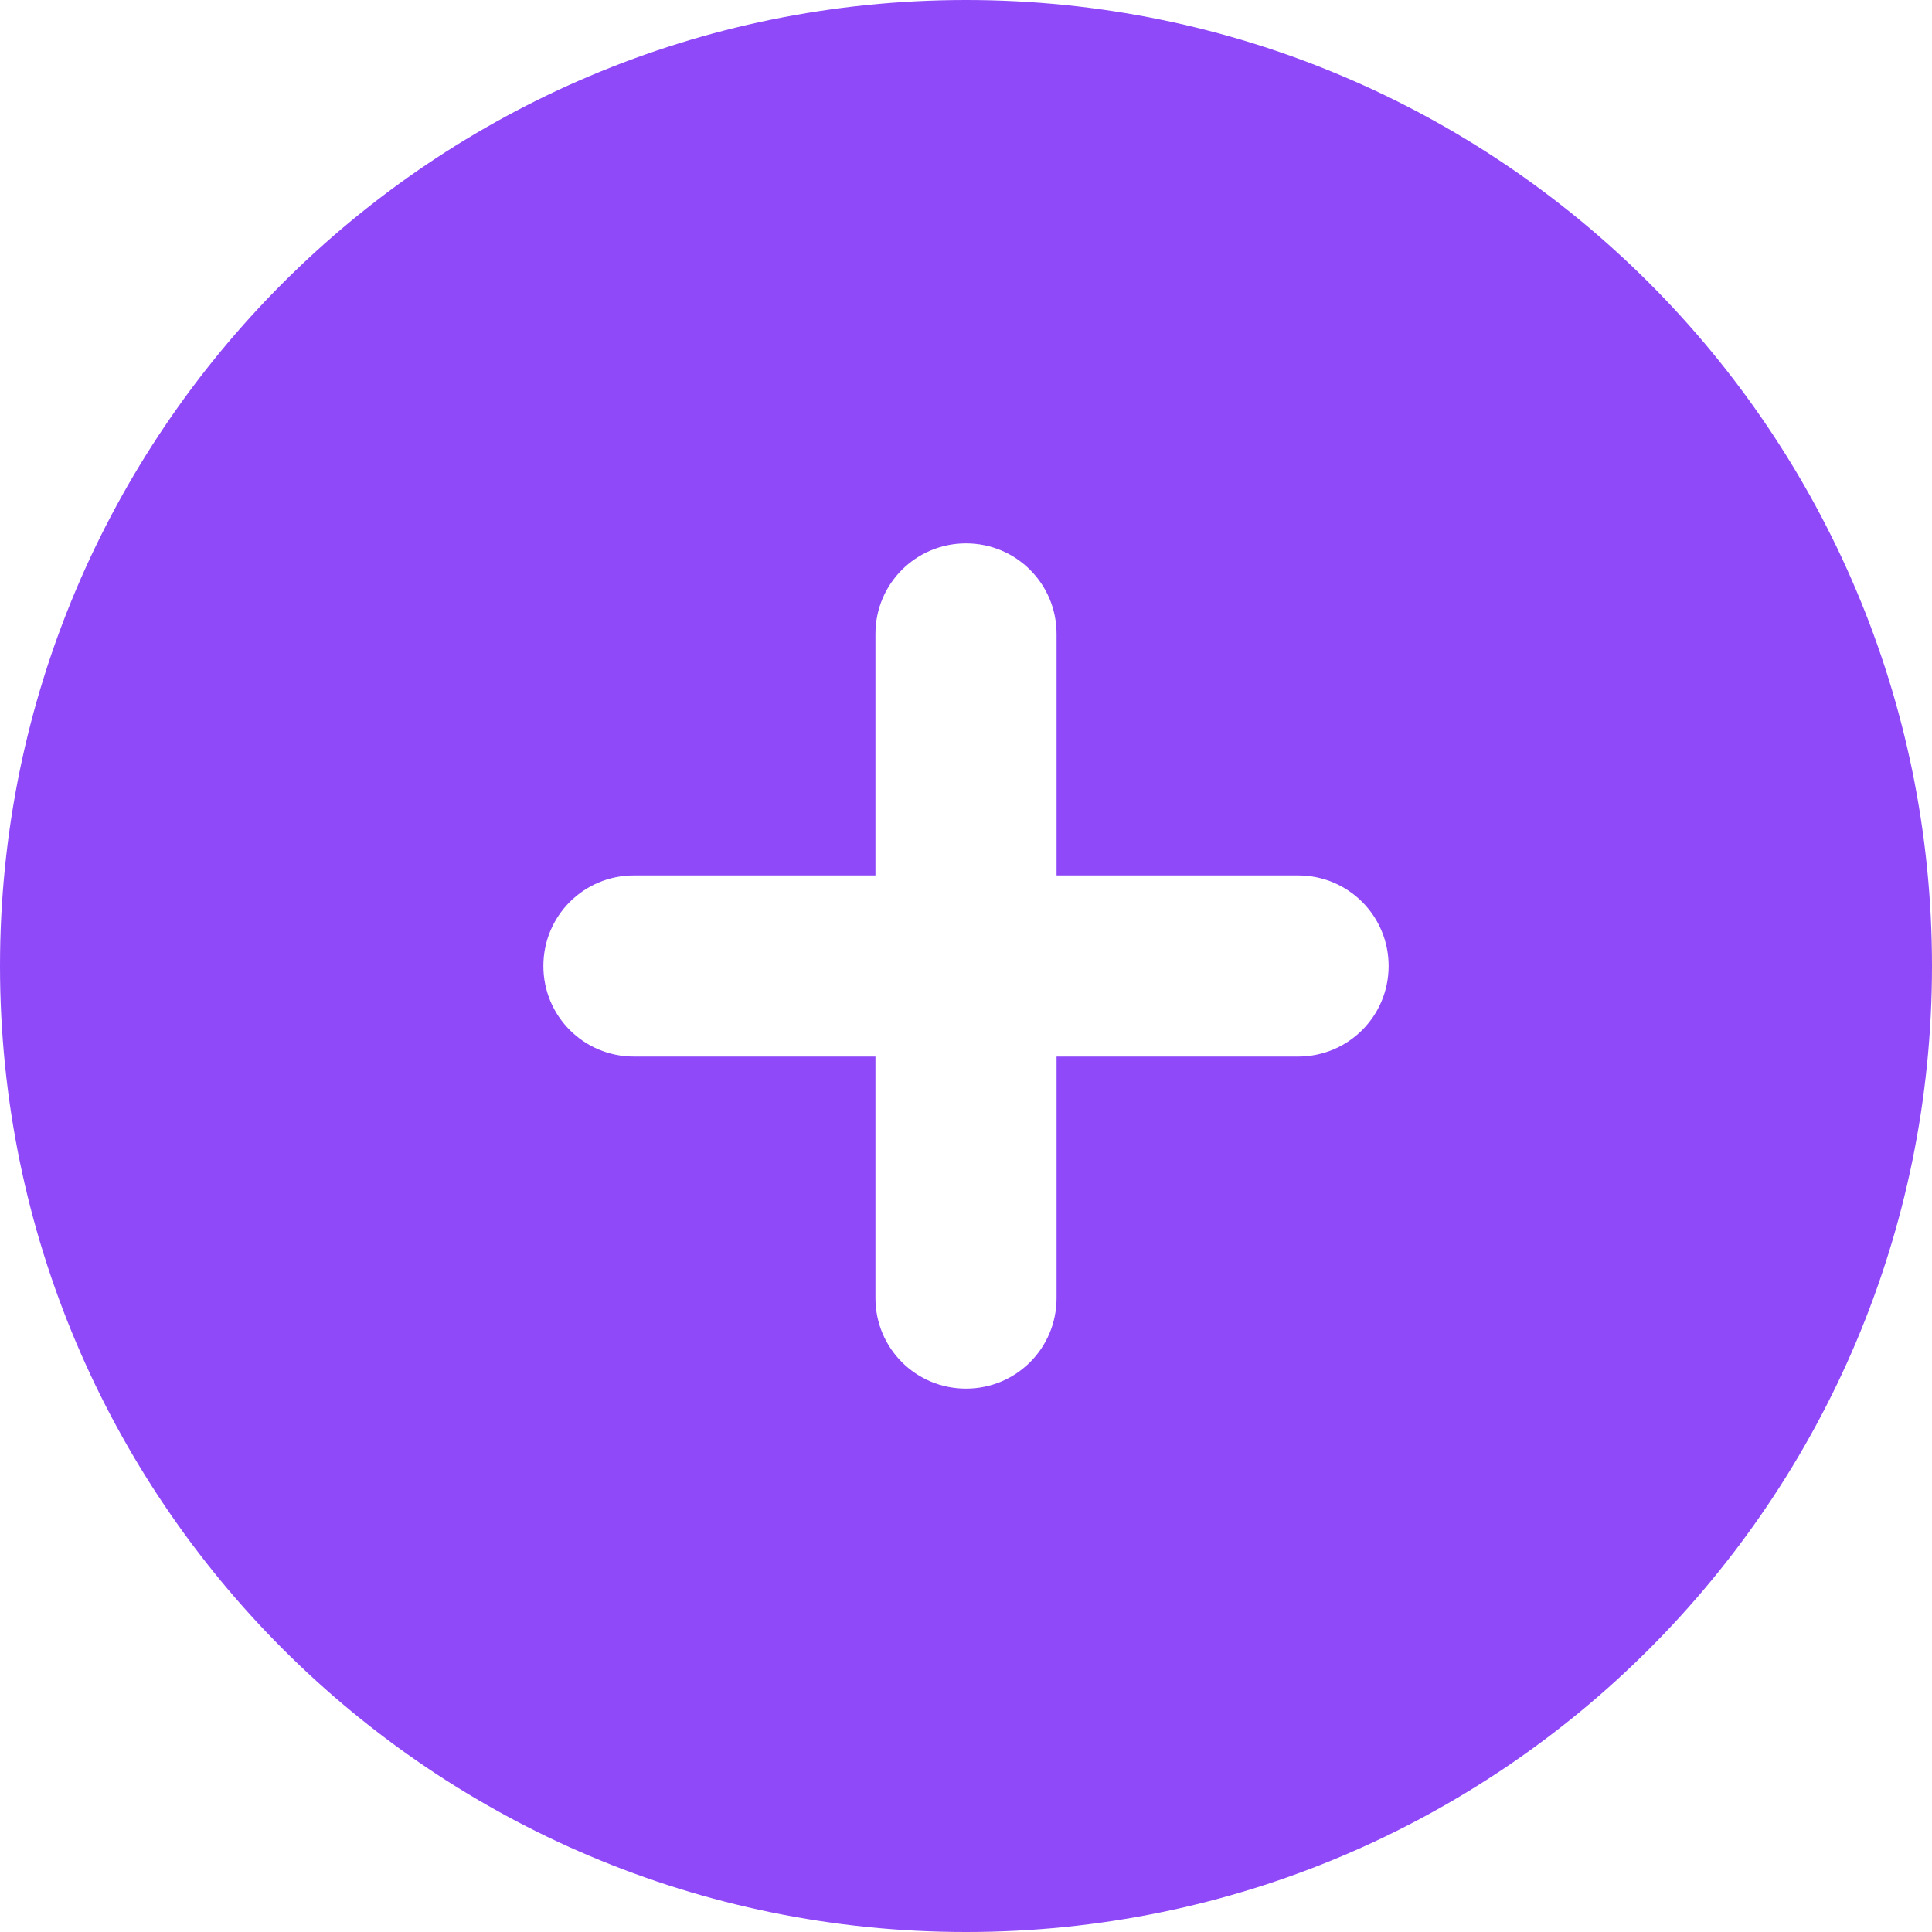 <?xml version="1.0" encoding="utf-8"?>
<!-- Generator: Adobe Illustrator 25.0.1, SVG Export Plug-In . SVG Version: 6.00 Build 0)  -->
<svg version="1.1" id="Layer_1" xmlns="http://www.w3.org/2000/svg" xmlns:xlink="http://www.w3.org/1999/xlink" x="0px" y="0px"
	 viewBox="0 0 512 512" style="enable-background:new 0 0 512 512;" xml:space="preserve">
<style type="text/css">
	.st0{fill:#8F49F9;}
</style>
<path class="st0" d="M0,256C0,114.6,114.6,0,256,0s256,114.6,256,256S397.4,512,256,512S0,397.4,0,256z M256,368
	c13.3,0,24-10.7,24-24v-64h64c13.3,0,24-10.7,24-24c0-13.3-10.7-24-24-24h-64v-64c0-13.3-10.7-24-24-24c-13.3,0-24,10.7-24,24v64
	h-64c-13.3,0-24,10.7-24,24c0,13.3,10.7,24,24,24h64v64C232,357.3,242.7,368,256,368z"/>
</svg>
